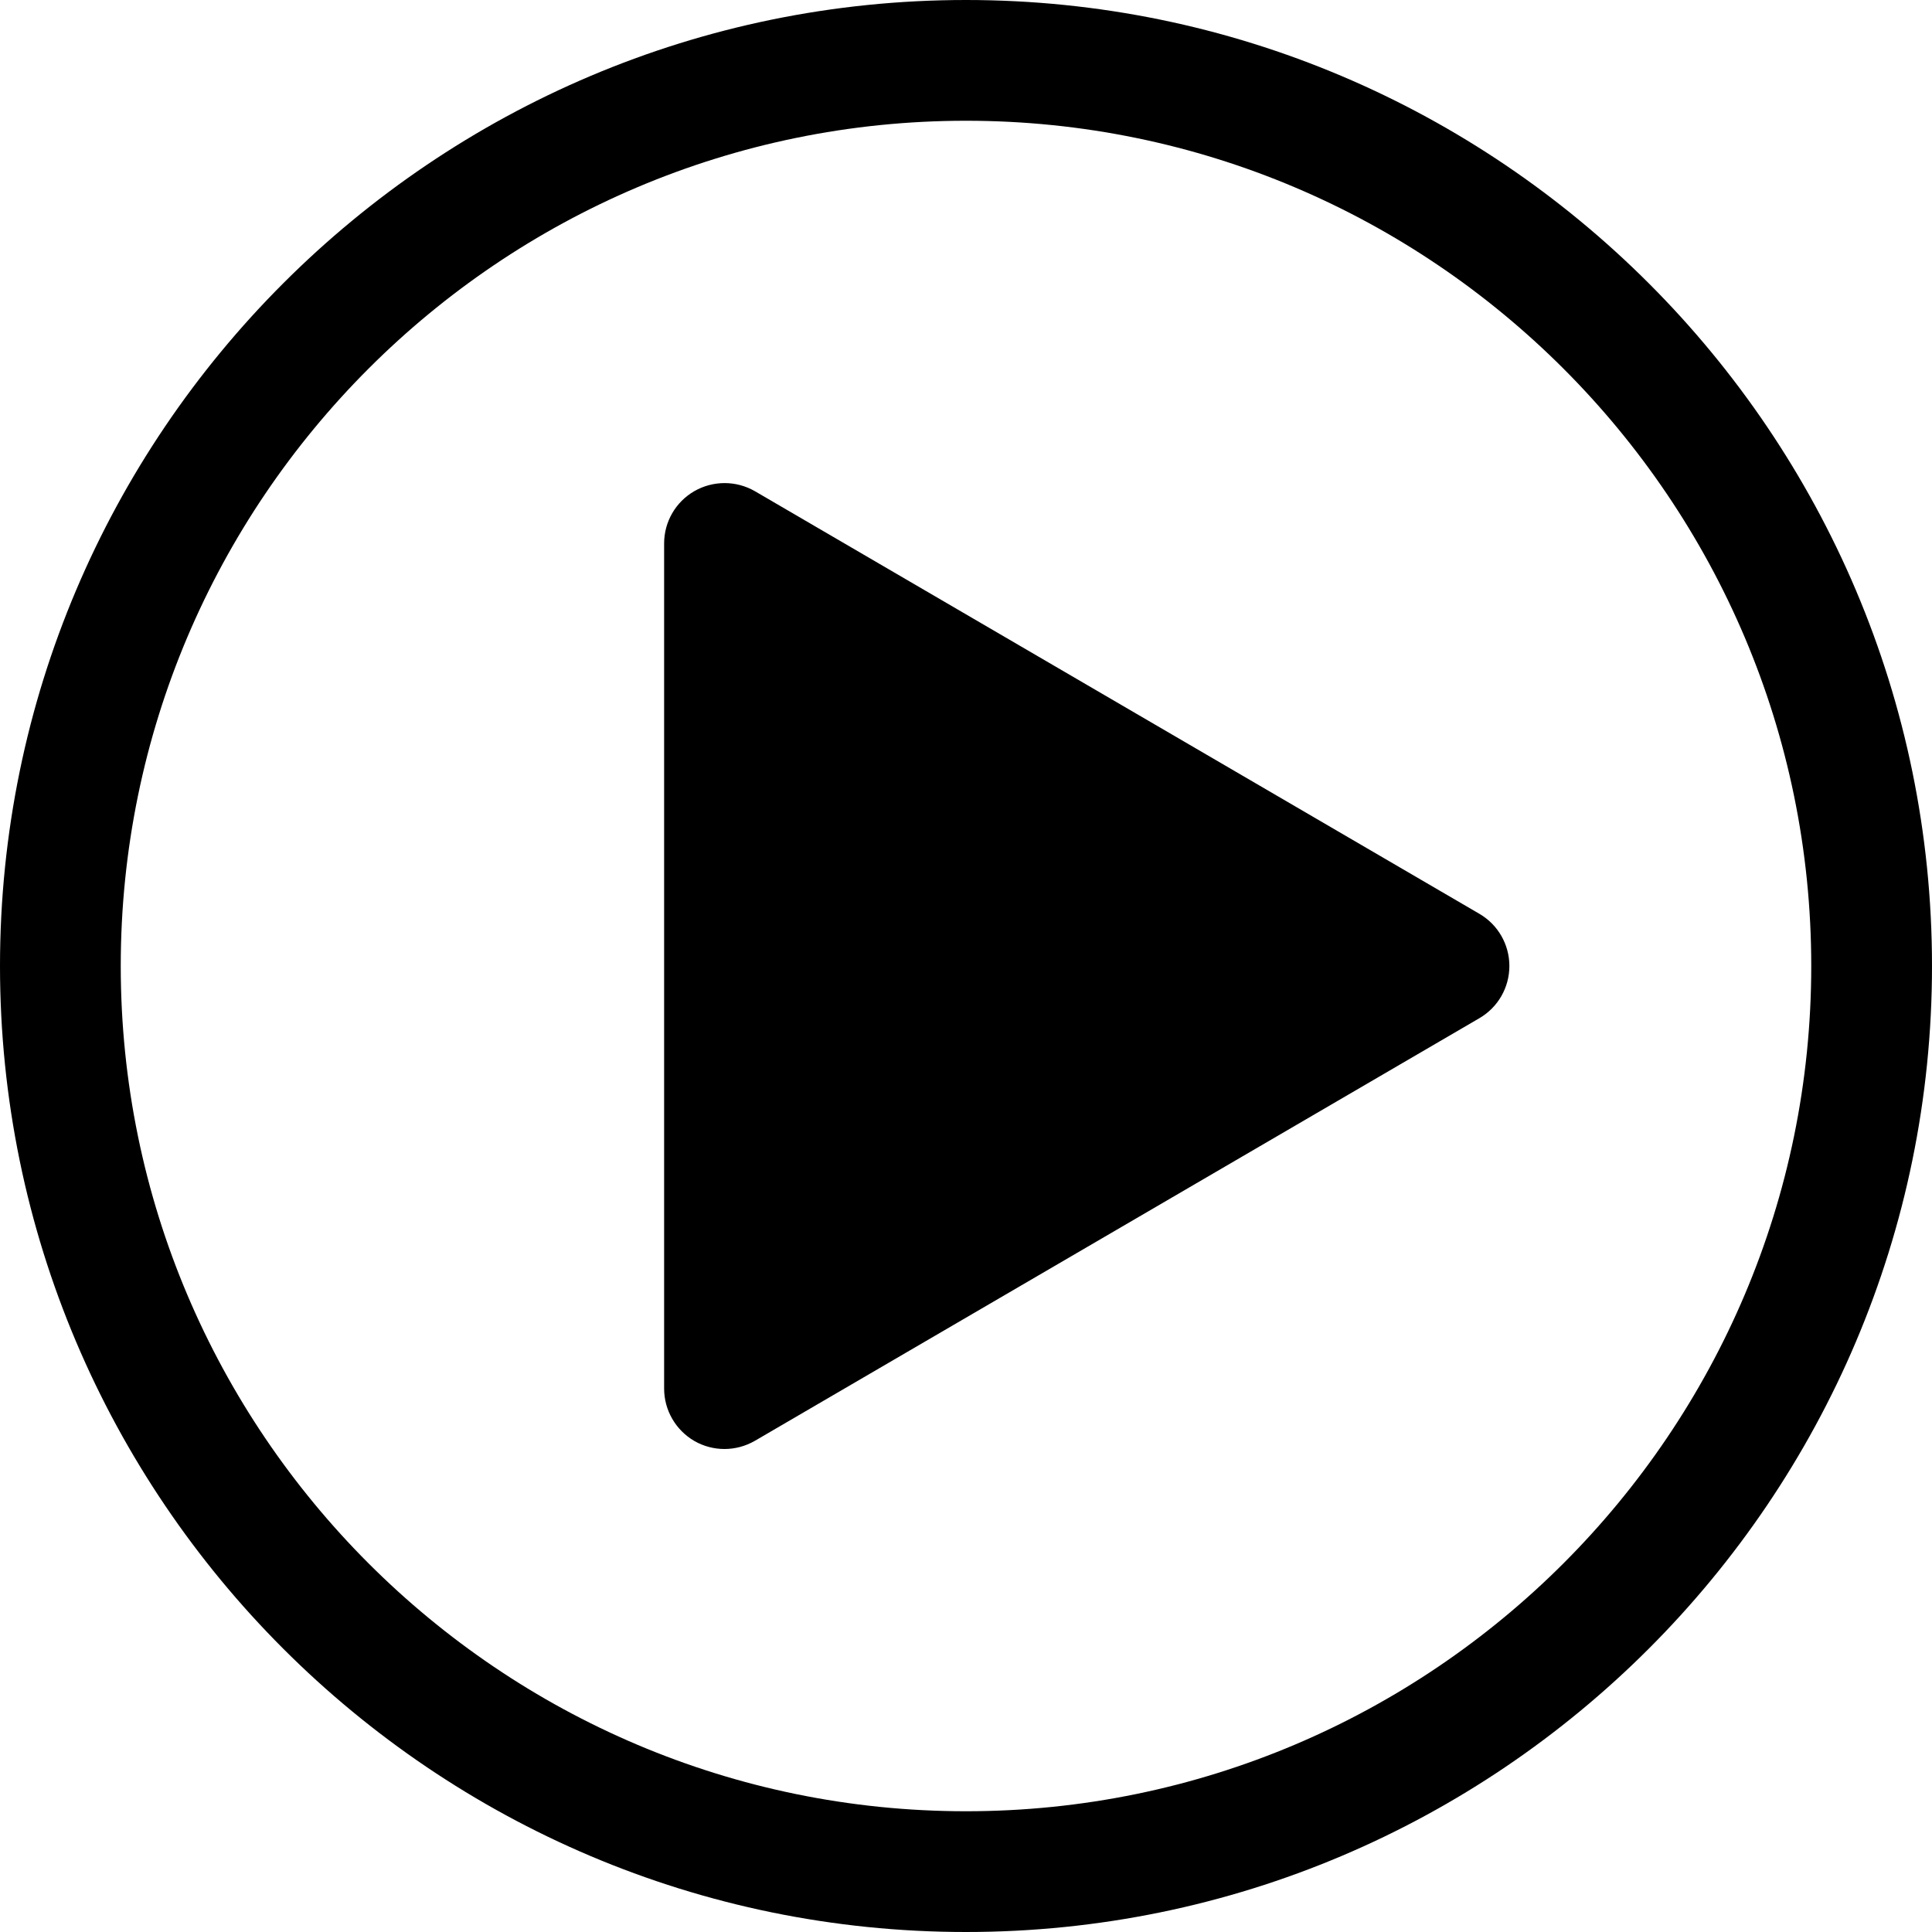 <svg version="1.1" xmlns="http://www.w3.org/2000/svg" width="16" height="16" viewBox="0 0 16 16">
<title>play-circle-o</title>
<path d="M8 0c-4.411 0-8 3.589-8 8s3.589 8 8 8 8-3.589 8-8-3.589-8-8-8zM8 15c-3.86 0-7-3.14-7-7s3.14-7 7-7 7 3.14 7 7-3.14 7-7 7zM6.252 4.068c-0.154-0.089-0.345-0.090-0.501-0.001-0.155 0.089-0.251 0.254-0.251 0.433v7c0 0.179 0.096 0.344 0.251 0.434 0.077 0.044 0.163 0.066 0.249 0.066 0.087 0 0.174-0.023 0.252-0.068l6-3.5c0.154-0.090 0.248-0.254 0.248-0.432s-0.094-0.342-0.248-0.432l-6-3.5z"></path>
</svg>
